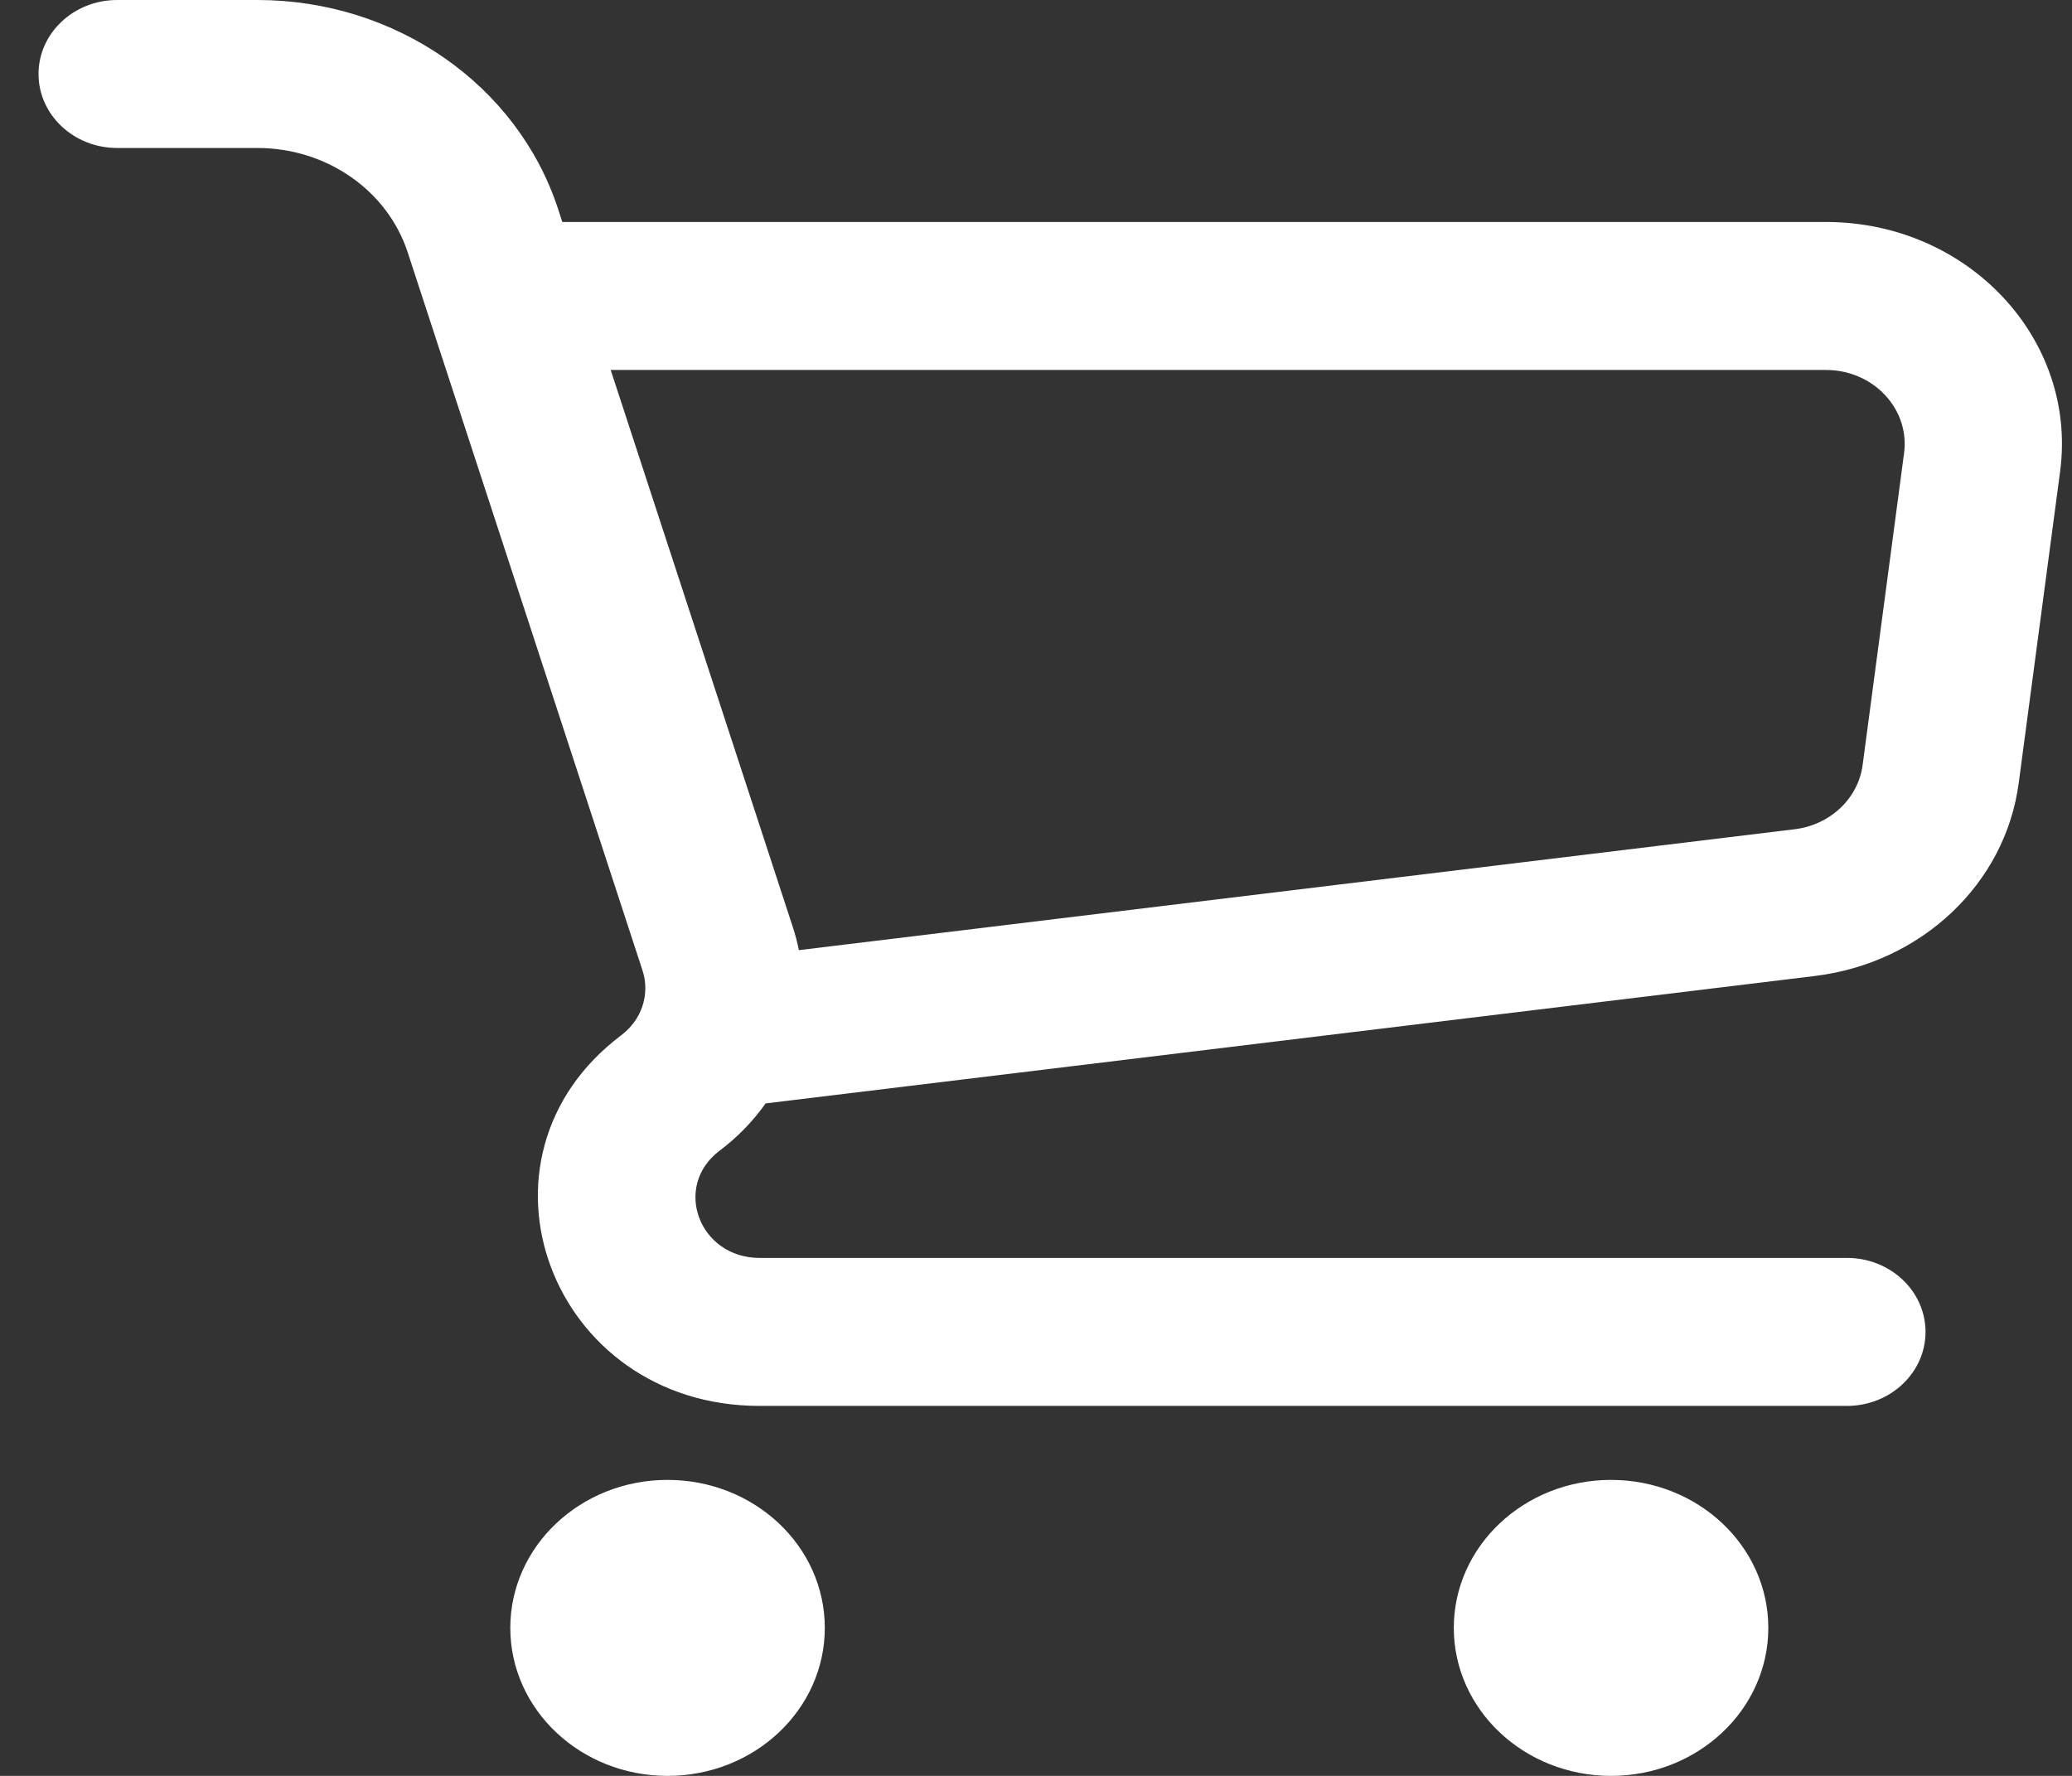 <svg width="42" height="36" viewBox="0 0 42 36" fill="none" xmlns="http://www.w3.org/2000/svg">
<rect x="0" y="0" width="42" height="36" fill="#333333" stroke="none"/>
<path fill-rule="evenodd" clip-rule="evenodd" d="M5.219 0C8.017 0 10.489 1.718 11.312 4.235L11.398 4.5H37.014C39.89 4.5 42.115 6.872 41.759 9.558L40.919 15.88C40.648 17.916 38.949 19.522 36.786 19.785L15.519 22.368C15.267 22.725 14.954 23.05 14.586 23.327C13.629 24.048 14.17 25.5 15.396 25.5H37.438C38.318 25.5 39.031 26.172 39.031 27C39.031 27.828 38.318 28.5 37.438 28.5H15.396C11.157 28.5 9.285 23.477 12.594 20.985C13.01 20.672 13.18 20.151 13.024 19.673L8.265 5.118C7.854 3.859 6.618 3 5.219 3H2.375C1.495 3 0.781 2.328 0.781 1.5C0.781 0.672 1.495 0 2.375 0H5.219ZM16.193 19.261L36.379 16.81C37.099 16.722 37.666 16.187 37.756 15.508L38.596 9.186C38.715 8.291 37.973 7.5 37.014 7.5H12.379L16.07 18.791C16.121 18.946 16.162 19.103 16.193 19.261Z" fill="white"/>
<path d="M10.344 33C10.344 31.343 11.771 30 13.531 30C15.292 30 16.719 31.343 16.719 33C16.719 34.657 15.292 36 13.531 36C11.771 36 10.344 34.657 10.344 33Z" fill="white"/>
<path d="M32.656 30C30.896 30 29.469 31.343 29.469 33C29.469 34.657 30.896 36 32.656 36C34.417 36 35.844 34.657 35.844 33C35.844 31.343 34.417 30 32.656 30Z" fill="white"/>
</svg>
